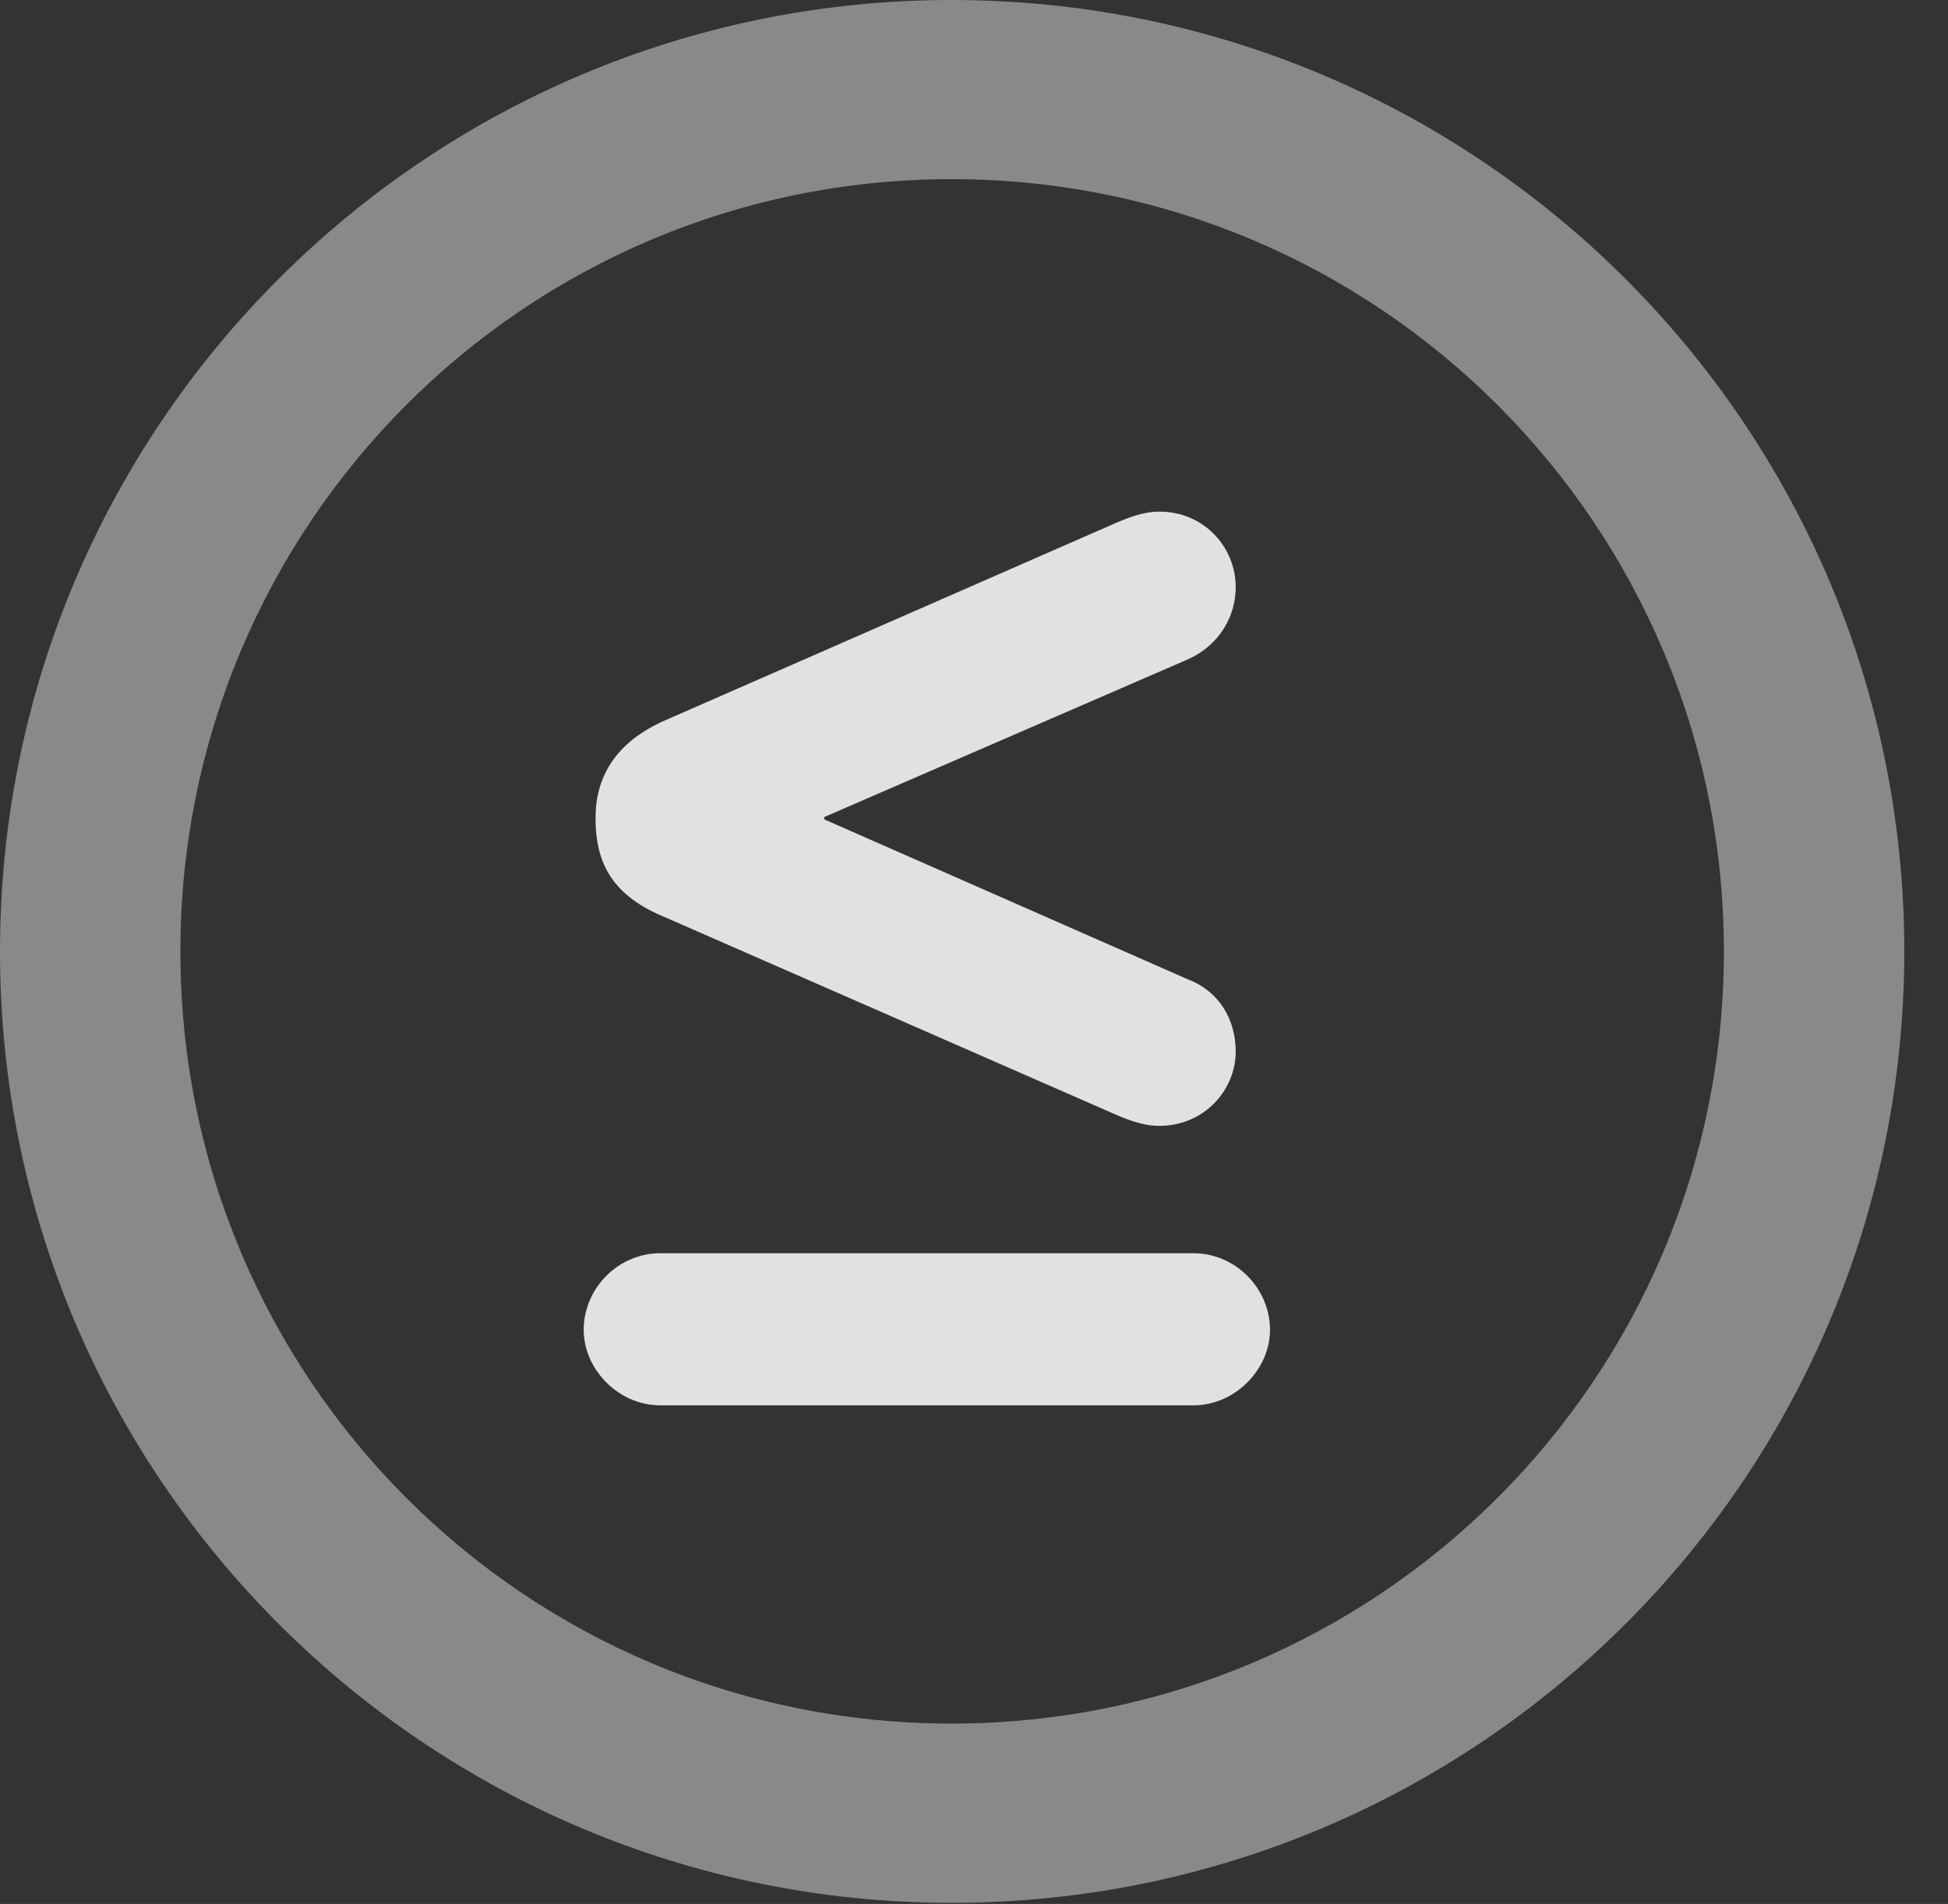 <?xml version="1.0" encoding="UTF-8"?>
<!--Generator: Apple Native CoreSVG 341-->
<!DOCTYPE svg
PUBLIC "-//W3C//DTD SVG 1.1//EN"
       "http://www.w3.org/Graphics/SVG/1.1/DTD/svg11.dtd">
<svg version="1.1" xmlns="http://www.w3.org/2000/svg" xmlns:xlink="http://www.w3.org/1999/xlink" viewBox="0 0 16.133 15.771">
 <rect x="0" y="0" width="16.133" height="15.771" fill="#333333" stroke="none"/>
 <g>
  <rect height="15.771" opacity="0" width="16.133" x="0" y="0"/>
  <path d="M7.881 15.762C12.236 15.762 15.771 12.236 15.771 7.881C15.771 3.525 12.236 0 7.881 0C3.535 0 0 3.525 0 7.881C0 12.236 3.535 15.762 7.881 15.762ZM7.881 14.277C4.346 14.277 1.494 11.416 1.494 7.881C1.494 4.346 4.346 1.484 7.881 1.484C11.416 1.484 14.277 4.346 14.277 7.881C14.277 11.416 11.416 14.277 7.881 14.277Z" fill="white" fill-opacity="0.425"/>
  <path d="M4.834 11.016C4.834 11.338 5.117 11.641 5.469 11.641L9.883 11.641C10.234 11.641 10.518 11.338 10.518 11.016C10.518 10.674 10.234 10.381 9.883 10.381L5.469 10.381C5.117 10.381 4.834 10.674 4.834 11.016ZM9.6 9.326C9.98 9.326 10.234 9.023 10.234 8.711C10.234 8.447 10.098 8.213 9.844 8.115L6.826 6.787L6.826 6.768L9.844 5.459C10.098 5.342 10.234 5.107 10.234 4.863C10.234 4.541 9.98 4.238 9.6 4.238C9.512 4.238 9.404 4.258 9.209 4.346L5.508 5.967C5.088 6.152 4.932 6.445 4.932 6.777C4.932 7.158 5.078 7.422 5.508 7.598L9.209 9.219C9.404 9.307 9.512 9.326 9.6 9.326Z" fill="white" fill-opacity="0.85"/>
 </g>
</svg>
